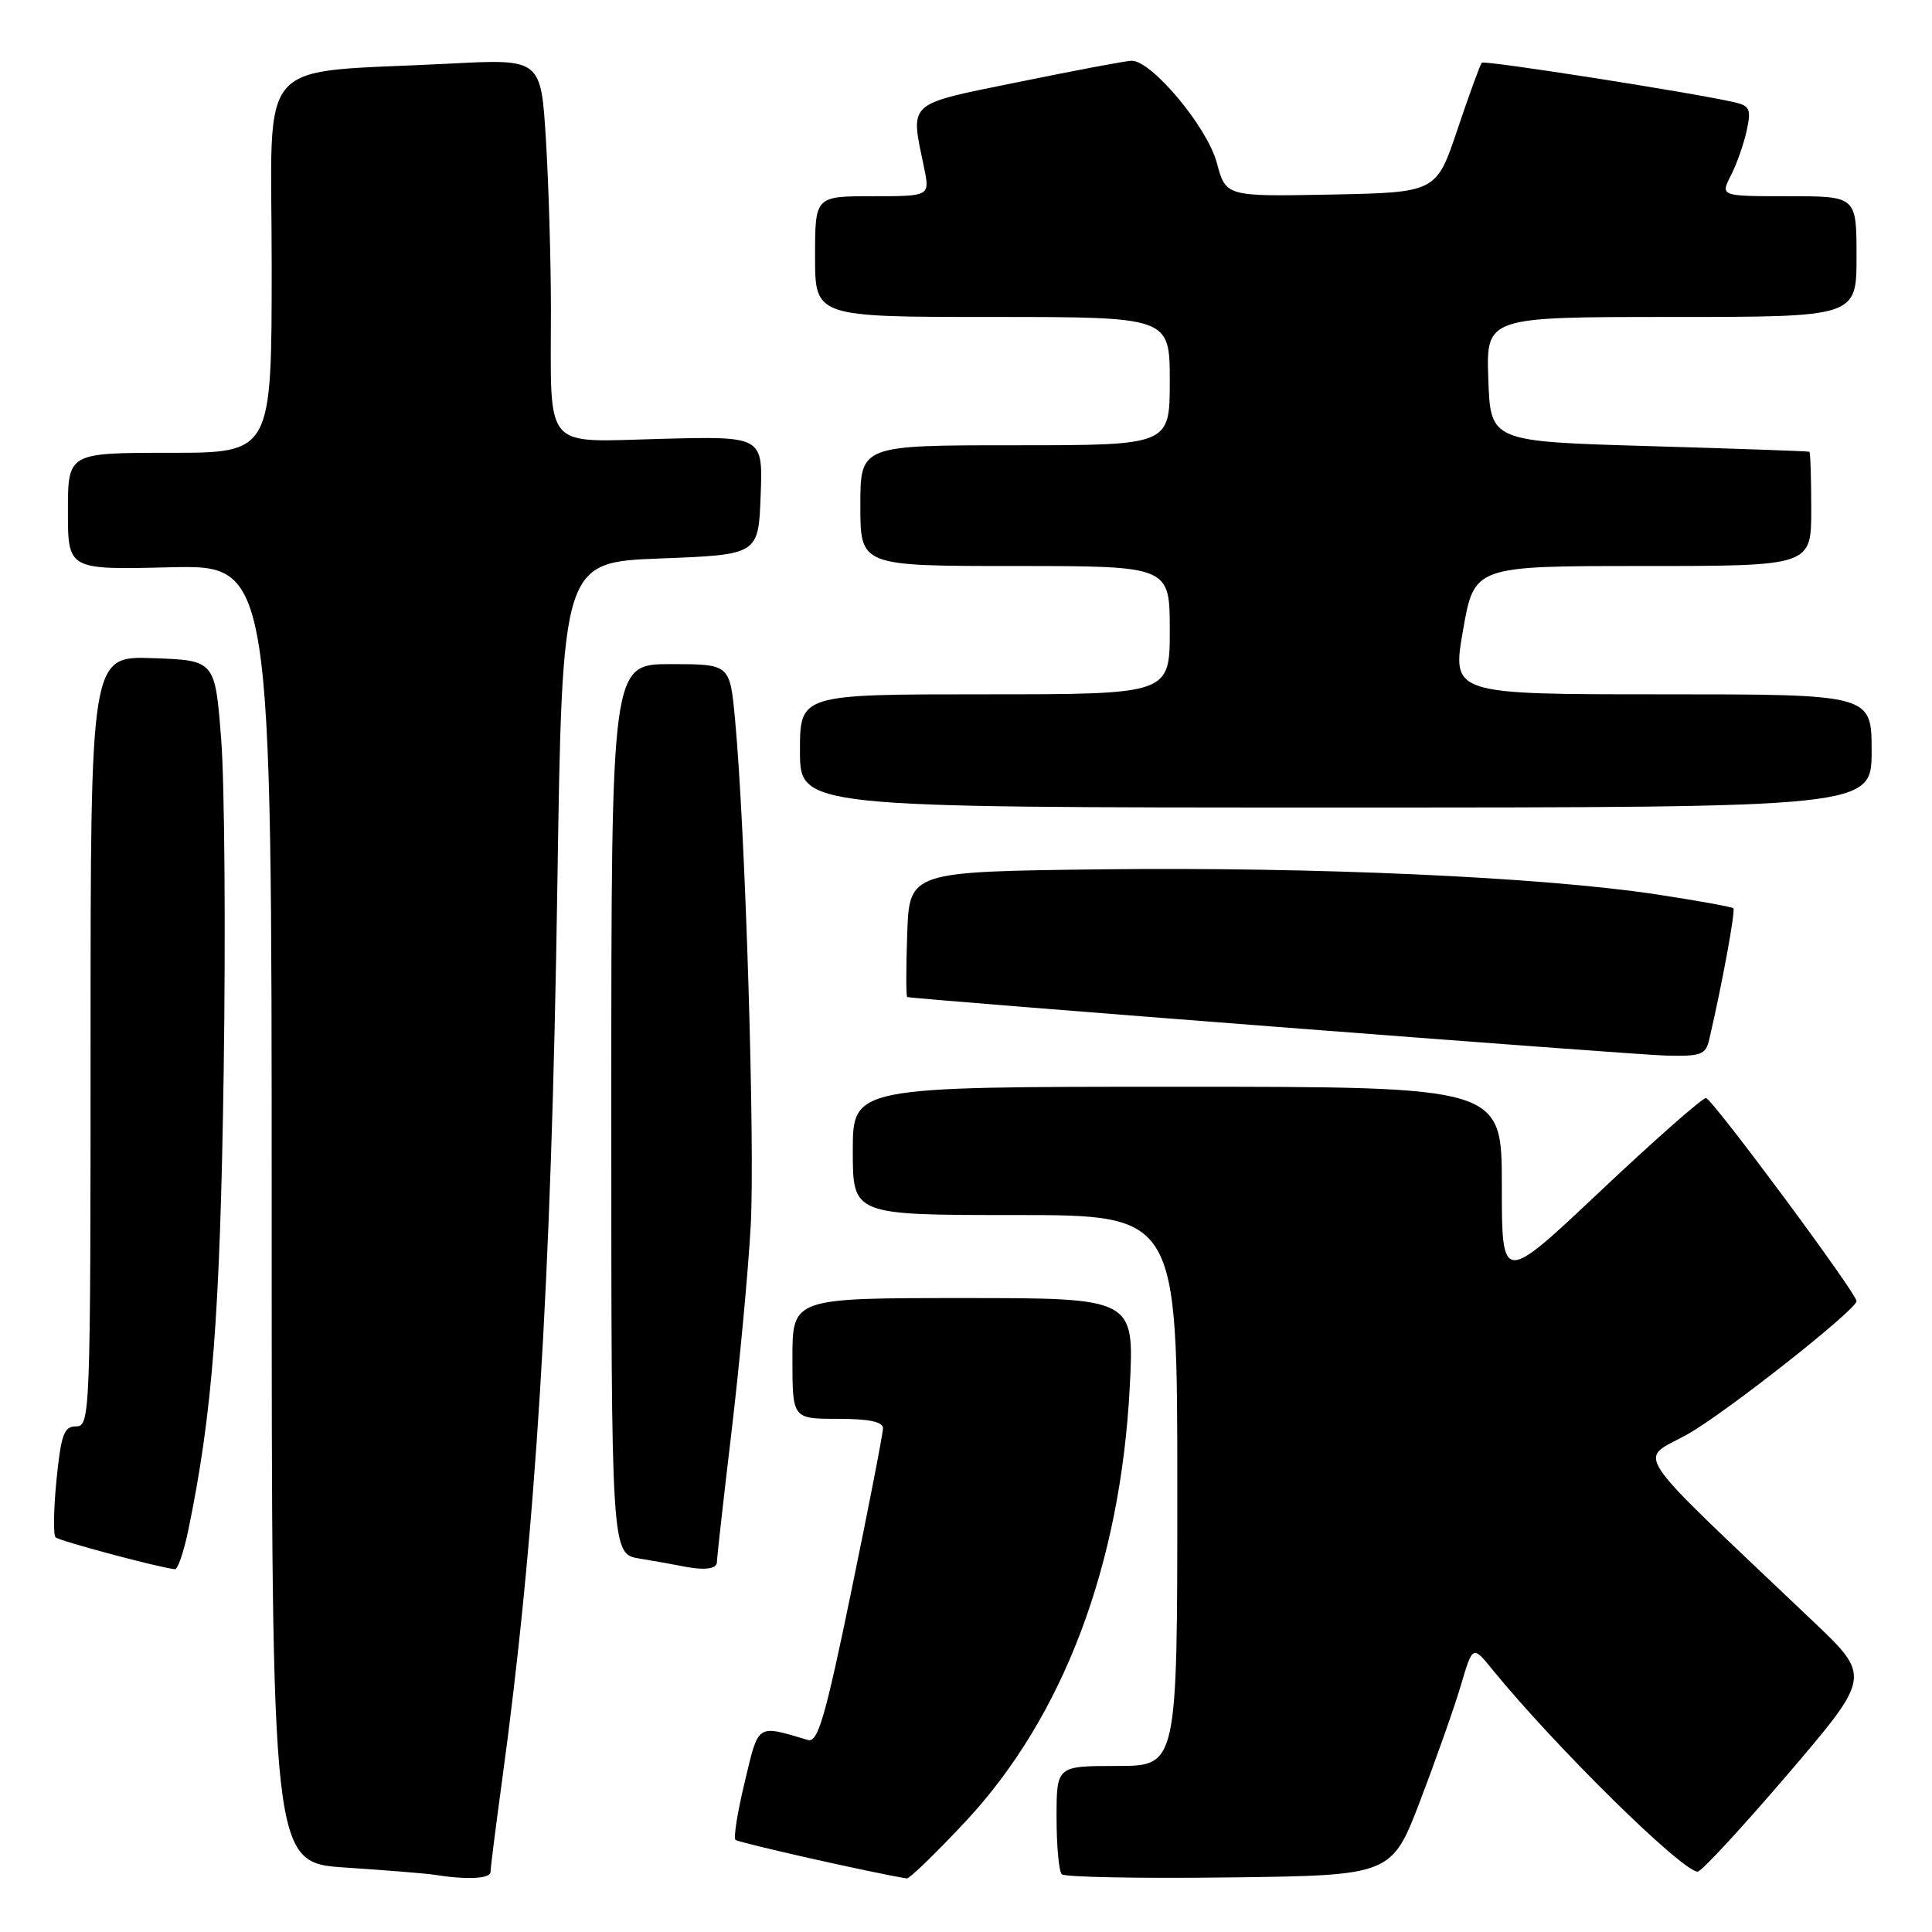 <?xml version="1.0" encoding="UTF-8" standalone="no"?>
<!DOCTYPE svg PUBLIC "-//W3C//DTD SVG 1.1//EN" "http://www.w3.org/Graphics/SVG/1.1/DTD/svg11.dtd" >
<svg xmlns="http://www.w3.org/2000/svg" xmlns:xlink="http://www.w3.org/1999/xlink" version="1.1" viewBox="0 0 256 256">
 <g >
 <path fill="currentColor"
d=" M 65.00 248.03 C 65.00 247.50 65.67 242.22 66.48 236.28 C 70.98 203.51 73.06 170.08 73.85 117.50 C 74.50 74.50 74.50 74.50 87.50 74.00 C 100.50 73.50 100.50 73.50 100.79 65.65 C 101.09 57.80 101.09 57.80 87.62 58.15 C 71.79 58.56 73.00 59.97 73.00 41.03 C 73.00 34.58 72.70 24.47 72.34 18.55 C 71.68 7.80 71.68 7.80 59.59 8.43 C 33.36 9.79 36.00 6.81 36.00 35.10 C 36.00 60.00 36.00 60.00 22.50 60.00 C 9.00 60.00 9.00 60.00 9.00 67.75 C 9.00 75.50 9.00 75.50 22.50 75.17 C 36.00 74.85 36.00 74.85 36.00 160.83 C 36.00 246.81 36.00 246.81 45.75 247.46 C 51.11 247.81 56.40 248.24 57.50 248.41 C 61.92 249.11 65.00 248.95 65.00 248.03 Z  M 127.92 241.38 C 140.88 227.50 148.48 207.40 149.70 183.75 C 150.31 172.00 150.31 172.00 127.65 172.00 C 105.00 172.00 105.00 172.00 105.00 180.00 C 105.00 188.00 105.00 188.00 111.00 188.00 C 115.13 188.00 117.00 188.39 117.00 189.25 C 117.00 189.94 115.12 199.62 112.82 210.76 C 109.36 227.55 108.37 230.94 107.07 230.56 C 100.20 228.53 100.55 228.30 98.69 236.09 C 97.73 240.05 97.18 243.51 97.45 243.79 C 97.82 244.16 116.02 248.26 120.15 248.90 C 120.51 248.95 124.00 245.57 127.92 241.38 Z  M 188.22 238.50 C 190.32 233.00 192.74 226.14 193.59 223.26 C 195.14 218.01 195.14 218.01 197.78 221.26 C 206.12 231.48 222.90 248.00 224.95 248.00 C 225.45 248.00 230.82 242.18 236.90 235.08 C 247.94 222.15 247.94 222.15 240.24 214.83 C 215.34 191.16 217.06 193.72 223.62 190.04 C 228.62 187.24 246.00 173.54 246.00 172.41 C 246.00 171.35 226.83 145.50 226.05 145.50 C 225.54 145.50 219.25 151.05 212.06 157.83 C 199.00 170.15 199.00 170.15 199.00 157.08 C 199.00 144.00 199.00 144.00 156.00 144.00 C 113.00 144.00 113.00 144.00 113.00 152.50 C 113.00 161.00 113.00 161.00 134.50 161.00 C 156.00 161.00 156.00 161.00 156.00 197.50 C 156.00 234.00 156.00 234.00 148.00 234.00 C 140.00 234.00 140.00 234.00 140.00 240.83 C 140.00 244.59 140.31 247.98 140.69 248.35 C 141.06 248.73 151.05 248.92 162.89 248.77 C 184.41 248.50 184.41 248.50 188.22 238.50 Z  M 24.95 202.75 C 28.16 187.24 29.17 174.14 29.64 142.00 C 29.91 123.57 29.76 103.78 29.31 98.00 C 28.50 87.50 28.50 87.50 20.25 87.21 C 12.00 86.92 12.00 86.92 12.00 137.96 C 12.00 187.42 11.94 189.00 10.10 189.00 C 8.48 189.00 8.10 190.04 7.49 196.06 C 7.10 199.94 7.05 203.38 7.36 203.70 C 7.85 204.18 20.96 207.69 23.18 207.93 C 23.55 207.97 24.35 205.64 24.95 202.75 Z  M 95.00 206.96 C 95.00 206.39 95.87 198.63 96.93 189.71 C 97.99 180.80 99.13 168.55 99.47 162.50 C 100.06 151.81 98.77 109.89 97.39 95.25 C 96.71 88.00 96.71 88.00 88.86 88.00 C 81.00 88.00 81.00 88.00 81.00 146.95 C 81.00 205.91 81.00 205.91 84.75 206.52 C 86.81 206.86 89.17 207.28 90.00 207.45 C 93.21 208.13 95.00 207.96 95.00 206.96 Z  M 226.48 137.75 C 228.20 130.37 229.98 120.65 229.68 120.35 C 229.49 120.16 224.87 119.33 219.42 118.50 C 204.23 116.21 174.23 114.86 146.00 115.19 C 120.50 115.50 120.50 115.50 120.21 123.75 C 120.05 128.29 120.05 132.05 120.21 132.11 C 121.03 132.40 216.26 139.76 220.73 139.87 C 225.39 139.99 226.02 139.75 226.48 137.75 Z  M 248.00 99.50 C 248.00 92.00 248.00 92.00 220.19 92.00 C 192.38 92.00 192.38 92.00 193.86 83.50 C 195.35 75.00 195.35 75.00 217.67 75.00 C 240.00 75.00 240.00 75.00 240.00 67.50 C 240.00 63.38 239.89 59.94 239.75 59.86 C 239.61 59.78 230.05 59.45 218.50 59.11 C 197.50 58.50 197.50 58.50 197.21 50.25 C 196.92 42.00 196.92 42.00 221.46 42.00 C 246.00 42.00 246.00 42.00 246.00 34.00 C 246.00 26.00 246.00 26.00 236.97 26.00 C 227.95 26.00 227.95 26.00 229.35 23.25 C 230.13 21.74 231.07 19.05 231.45 17.29 C 232.06 14.47 231.85 14.01 229.82 13.55 C 224.08 12.24 196.71 7.96 196.35 8.31 C 196.14 8.53 194.69 12.48 193.14 17.10 C 190.32 25.50 190.32 25.50 176.37 25.78 C 162.43 26.05 162.43 26.05 161.23 21.56 C 159.96 16.81 152.55 7.96 149.92 8.05 C 149.14 8.07 142.43 9.34 135.00 10.86 C 119.95 13.93 120.61 13.33 122.45 22.25 C 123.22 26.00 123.22 26.00 115.61 26.00 C 108.00 26.00 108.00 26.00 108.00 34.00 C 108.00 42.00 108.00 42.00 131.50 42.00 C 155.00 42.00 155.00 42.00 155.00 50.50 C 155.00 59.00 155.00 59.00 134.50 59.00 C 114.00 59.00 114.00 59.00 114.00 67.00 C 114.00 75.00 114.00 75.00 134.50 75.00 C 155.00 75.00 155.00 75.00 155.00 83.50 C 155.00 92.00 155.00 92.00 130.50 92.00 C 106.00 92.00 106.00 92.00 106.00 99.50 C 106.00 107.00 106.00 107.00 177.00 107.00 C 248.00 107.00 248.00 107.00 248.00 99.50 Z "/>
</g>
</svg>